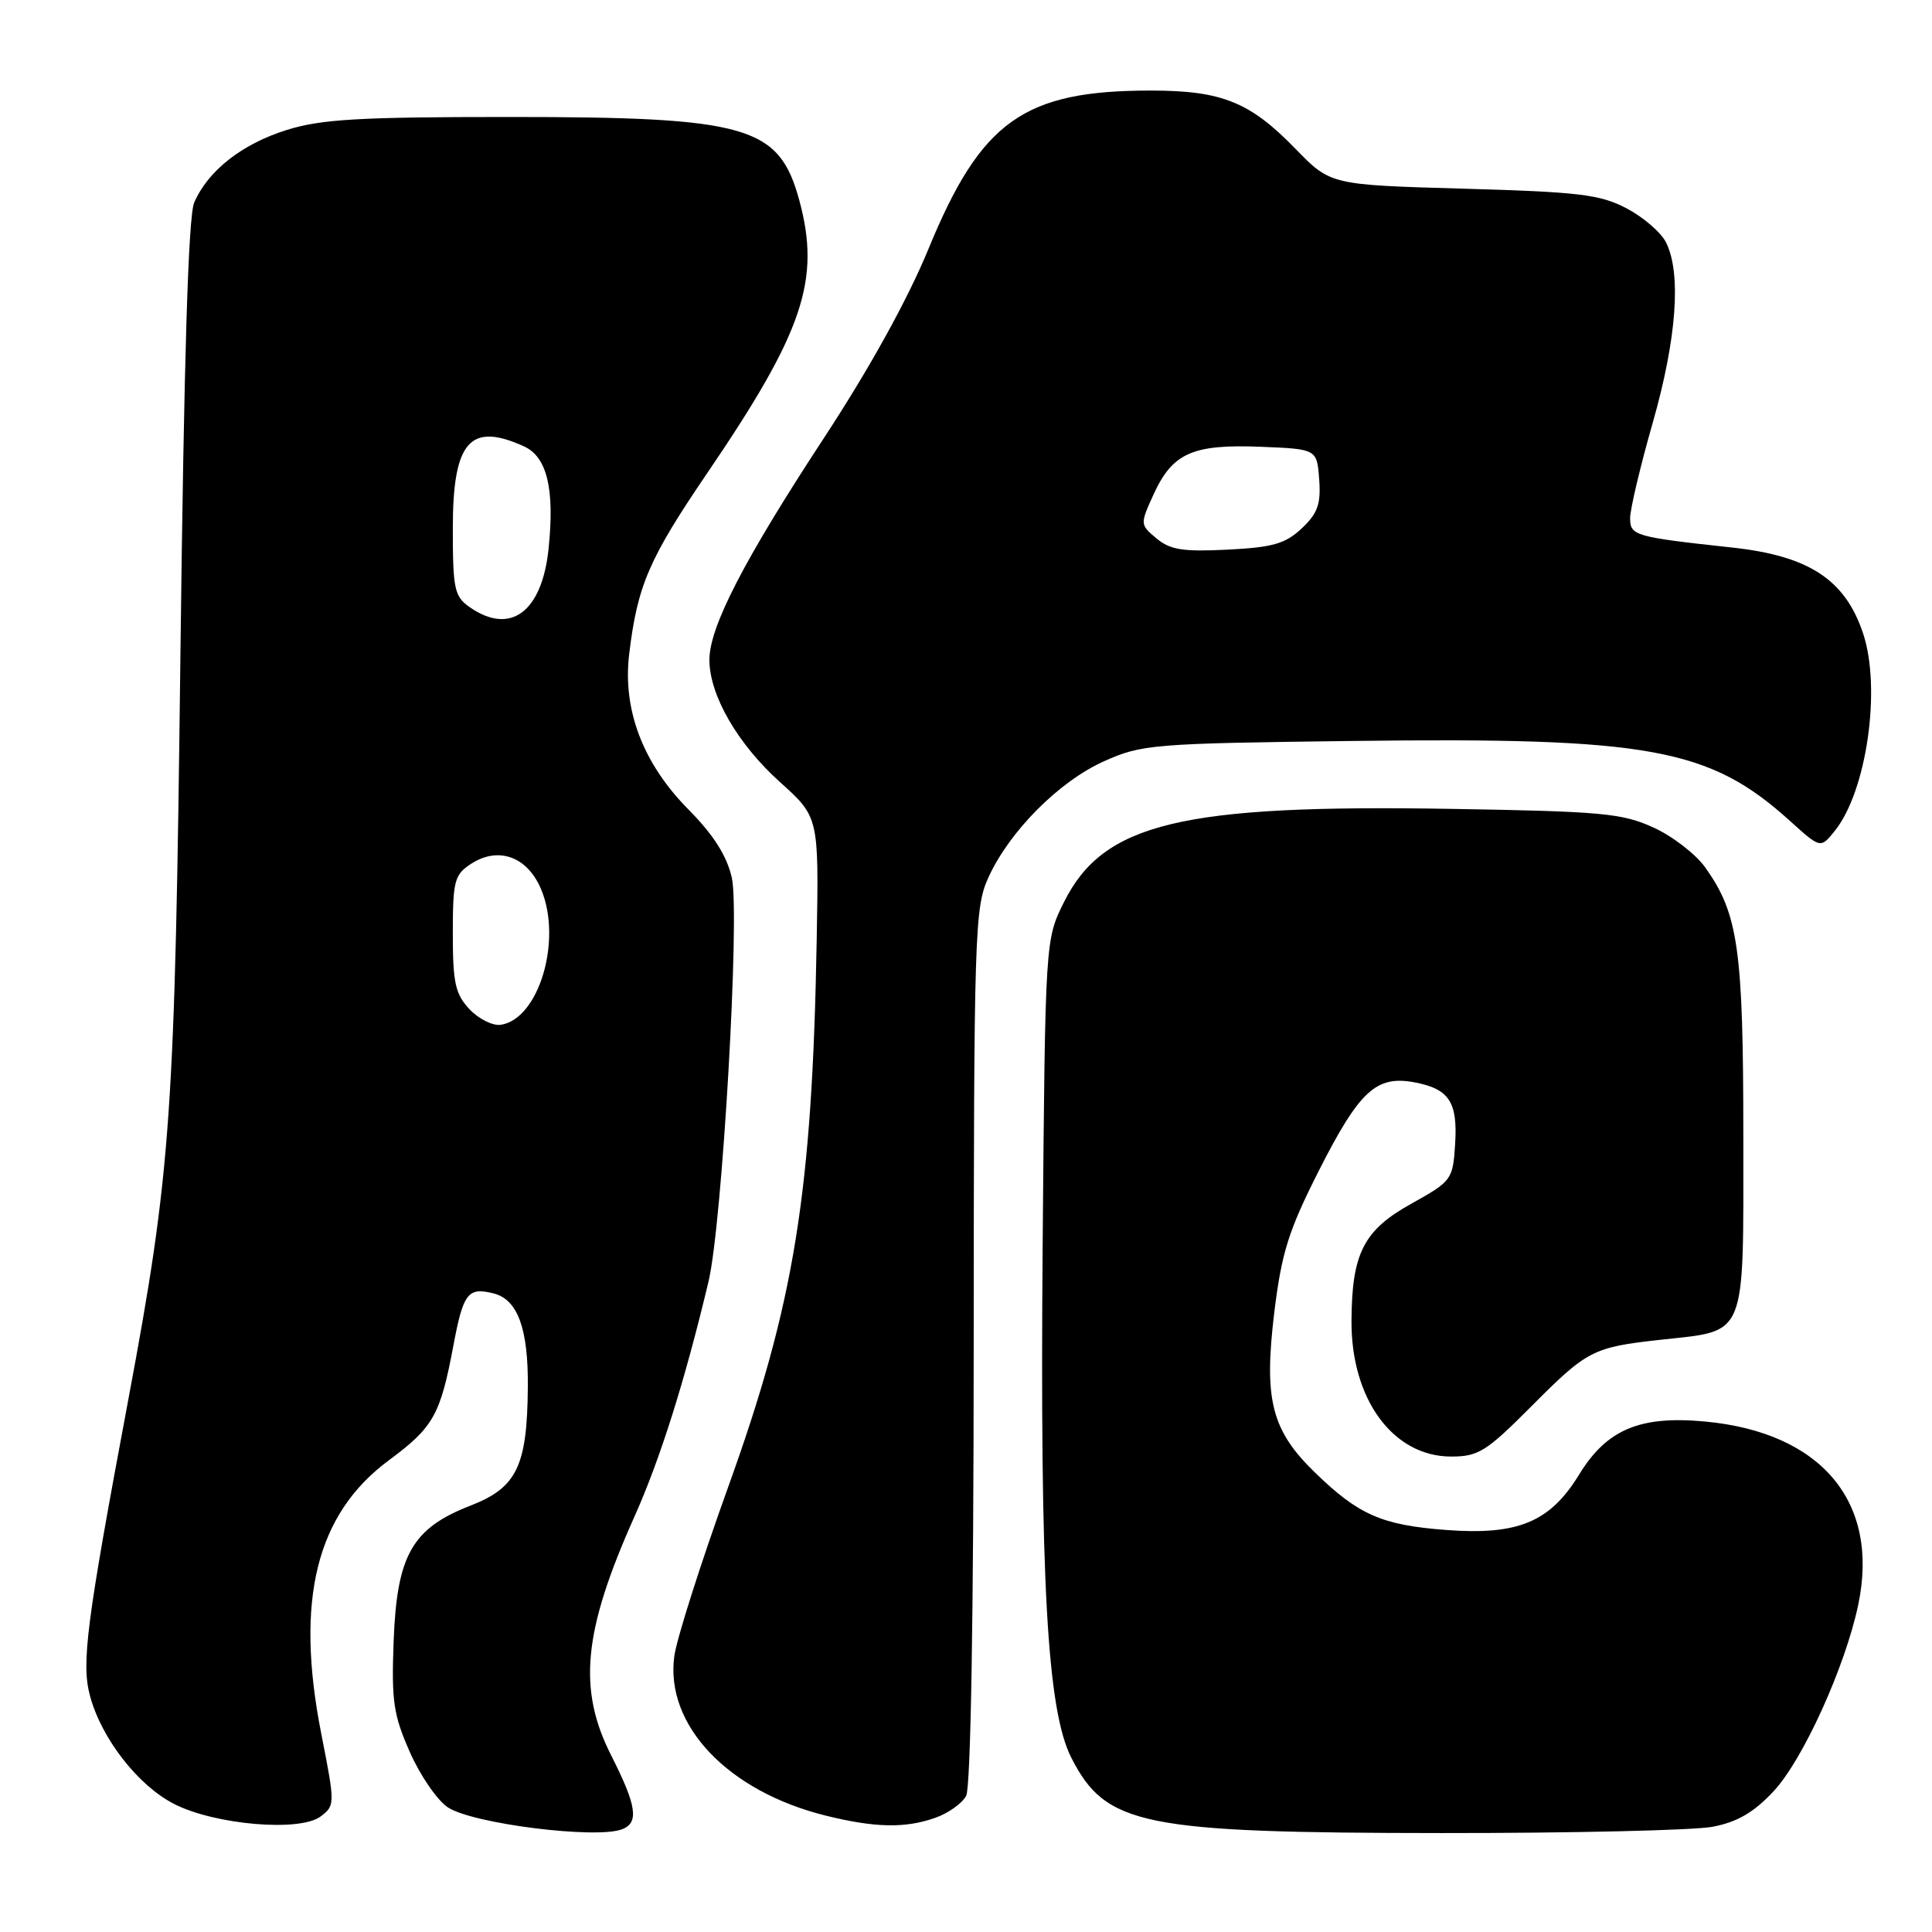 <?xml version="1.0" encoding="UTF-8" standalone="no"?>
<!DOCTYPE svg PUBLIC "-//W3C//DTD SVG 1.1//EN" "http://www.w3.org/Graphics/SVG/1.1/DTD/svg11.dtd" >
<svg xmlns="http://www.w3.org/2000/svg" xmlns:xlink="http://www.w3.org/1999/xlink" version="1.1" viewBox="0 0 256 256">
 <g >
 <path fill="currentColor"
d=" M 82.42 242.39 C 84.70 241.52 84.37 239.28 80.99 232.61 C 76.53 223.82 77.27 216.16 84.05 201.00 C 87.48 193.34 90.74 183.00 93.88 169.82 C 95.70 162.19 98.07 121.14 96.97 116.30 C 96.30 113.39 94.57 110.65 91.26 107.30 C 85.20 101.19 82.48 94.06 83.37 86.67 C 84.46 77.57 85.99 74.04 93.73 62.66 C 106.47 43.94 108.78 37.07 105.90 26.50 C 103.22 16.69 99.07 15.50 67.50 15.50 C 47.61 15.50 42.56 15.79 38.00 17.22 C 32.07 19.07 27.56 22.61 25.73 26.85 C 24.95 28.67 24.38 47.35 23.91 86.50 C 23.18 148.05 22.70 154.99 16.98 185.57 C 11.43 215.20 10.76 220.40 11.93 224.73 C 13.45 230.38 18.30 236.60 23.08 239.04 C 28.49 241.80 39.73 242.76 42.47 240.70 C 44.41 239.23 44.41 239.10 42.57 229.73 C 39.08 212.00 41.89 200.63 51.52 193.50 C 57.45 189.11 58.35 187.50 60.09 178.23 C 61.38 171.34 62.01 170.53 65.39 171.38 C 68.60 172.19 70.01 176.04 69.94 183.80 C 69.86 194.28 68.48 197.12 62.35 199.50 C 54.61 202.50 52.59 206.06 52.16 217.44 C 51.86 225.41 52.13 227.24 54.32 232.19 C 55.69 235.29 57.96 238.58 59.35 239.49 C 62.66 241.66 78.98 243.71 82.42 242.39 Z  M 226.97 242.05 C 230.22 241.42 232.40 240.15 235.02 237.34 C 238.91 233.17 244.51 220.83 246.23 212.62 C 249.08 199.03 241.36 189.80 225.93 188.36 C 217.29 187.55 212.90 189.41 209.24 195.39 C 205.39 201.68 201.15 203.45 191.63 202.73 C 183.12 202.09 180.03 200.74 174.26 195.14 C 168.46 189.51 167.44 185.46 168.86 173.81 C 169.83 165.95 170.75 163.04 174.75 155.13 C 180.12 144.54 182.35 142.47 187.40 143.41 C 192.03 144.28 193.17 146.01 192.81 151.64 C 192.51 156.32 192.36 156.52 187.00 159.50 C 180.69 163.01 179.13 166.06 179.08 175.00 C 179.01 185.40 184.59 193.00 192.28 193.00 C 195.89 193.00 196.94 192.34 202.87 186.39 C 210.33 178.89 211.06 178.52 220.00 177.53 C 231.58 176.25 231.00 177.68 231.00 150.64 C 231.00 125.75 230.34 121.10 225.96 114.95 C 224.71 113.19 221.62 110.80 219.09 109.65 C 214.96 107.76 212.26 107.51 192.24 107.18 C 156.53 106.58 146.22 109.06 141.00 119.50 C 138.50 124.50 138.50 124.50 138.16 164.59 C 137.79 209.52 138.74 226.60 141.96 232.92 C 146.54 241.89 151.31 242.86 191.00 242.89 C 208.32 242.90 224.51 242.53 226.97 242.05 Z  M 123.87 240.89 C 125.62 240.29 127.48 238.97 128.02 237.96 C 128.63 236.83 129.01 214.07 129.02 178.32 C 129.04 123.65 129.15 120.27 130.95 116.31 C 133.73 110.18 140.30 103.56 146.27 100.88 C 151.28 98.63 152.66 98.51 179.36 98.18 C 218.61 97.69 226.50 99.14 237.15 108.75 C 241.23 112.44 241.23 112.44 243.10 110.12 C 247.35 104.87 249.31 91.21 246.86 83.90 C 244.48 76.79 239.68 73.65 229.50 72.55 C 216.60 71.15 216.00 70.98 216.00 68.66 C 216.00 67.47 217.35 61.77 219.00 56.00 C 222.18 44.87 222.81 36.15 220.74 32.09 C 220.06 30.76 217.70 28.74 215.50 27.59 C 212.02 25.77 209.21 25.43 193.90 25.00 C 176.30 24.50 176.30 24.50 171.63 19.69 C 165.62 13.50 161.88 12.00 152.47 12.00 C 135.64 12.00 130.00 16.02 123.02 33.00 C 120.26 39.70 115.26 48.75 109.20 58.00 C 98.58 74.19 94.00 83.07 94.00 87.43 C 94.00 92.10 97.73 98.57 103.33 103.61 C 108.50 108.26 108.50 108.26 108.22 124.38 C 107.63 158.11 105.29 172.61 96.46 197.11 C 92.87 207.08 89.67 217.12 89.35 219.44 C 88.10 228.60 96.47 237.40 109.50 240.60 C 115.95 242.19 119.93 242.27 123.87 240.89 Z  M 62.21 133.73 C 60.33 131.72 60.00 130.24 60.00 123.71 C 60.00 116.73 60.21 115.91 62.39 114.48 C 66.03 112.10 69.89 113.49 71.71 117.86 C 74.52 124.58 71.41 135.03 66.36 135.79 C 65.30 135.95 63.43 135.02 62.21 133.73 Z  M 62.22 80.44 C 60.21 79.03 60.00 78.05 60.00 70.01 C 60.00 58.50 62.27 55.89 69.44 59.15 C 72.49 60.55 73.51 64.78 72.69 72.70 C 71.82 81.12 67.62 84.22 62.22 80.44 Z  M 153.25 71.35 C 151.05 69.51 151.05 69.47 152.86 65.50 C 155.36 60.03 158.02 58.84 167.02 59.20 C 174.50 59.50 174.50 59.50 174.80 63.53 C 175.04 66.81 174.60 68.02 172.48 70.02 C 170.32 72.05 168.65 72.53 162.67 72.83 C 156.77 73.13 155.06 72.86 153.25 71.35 Z "/>
</g>
</svg>